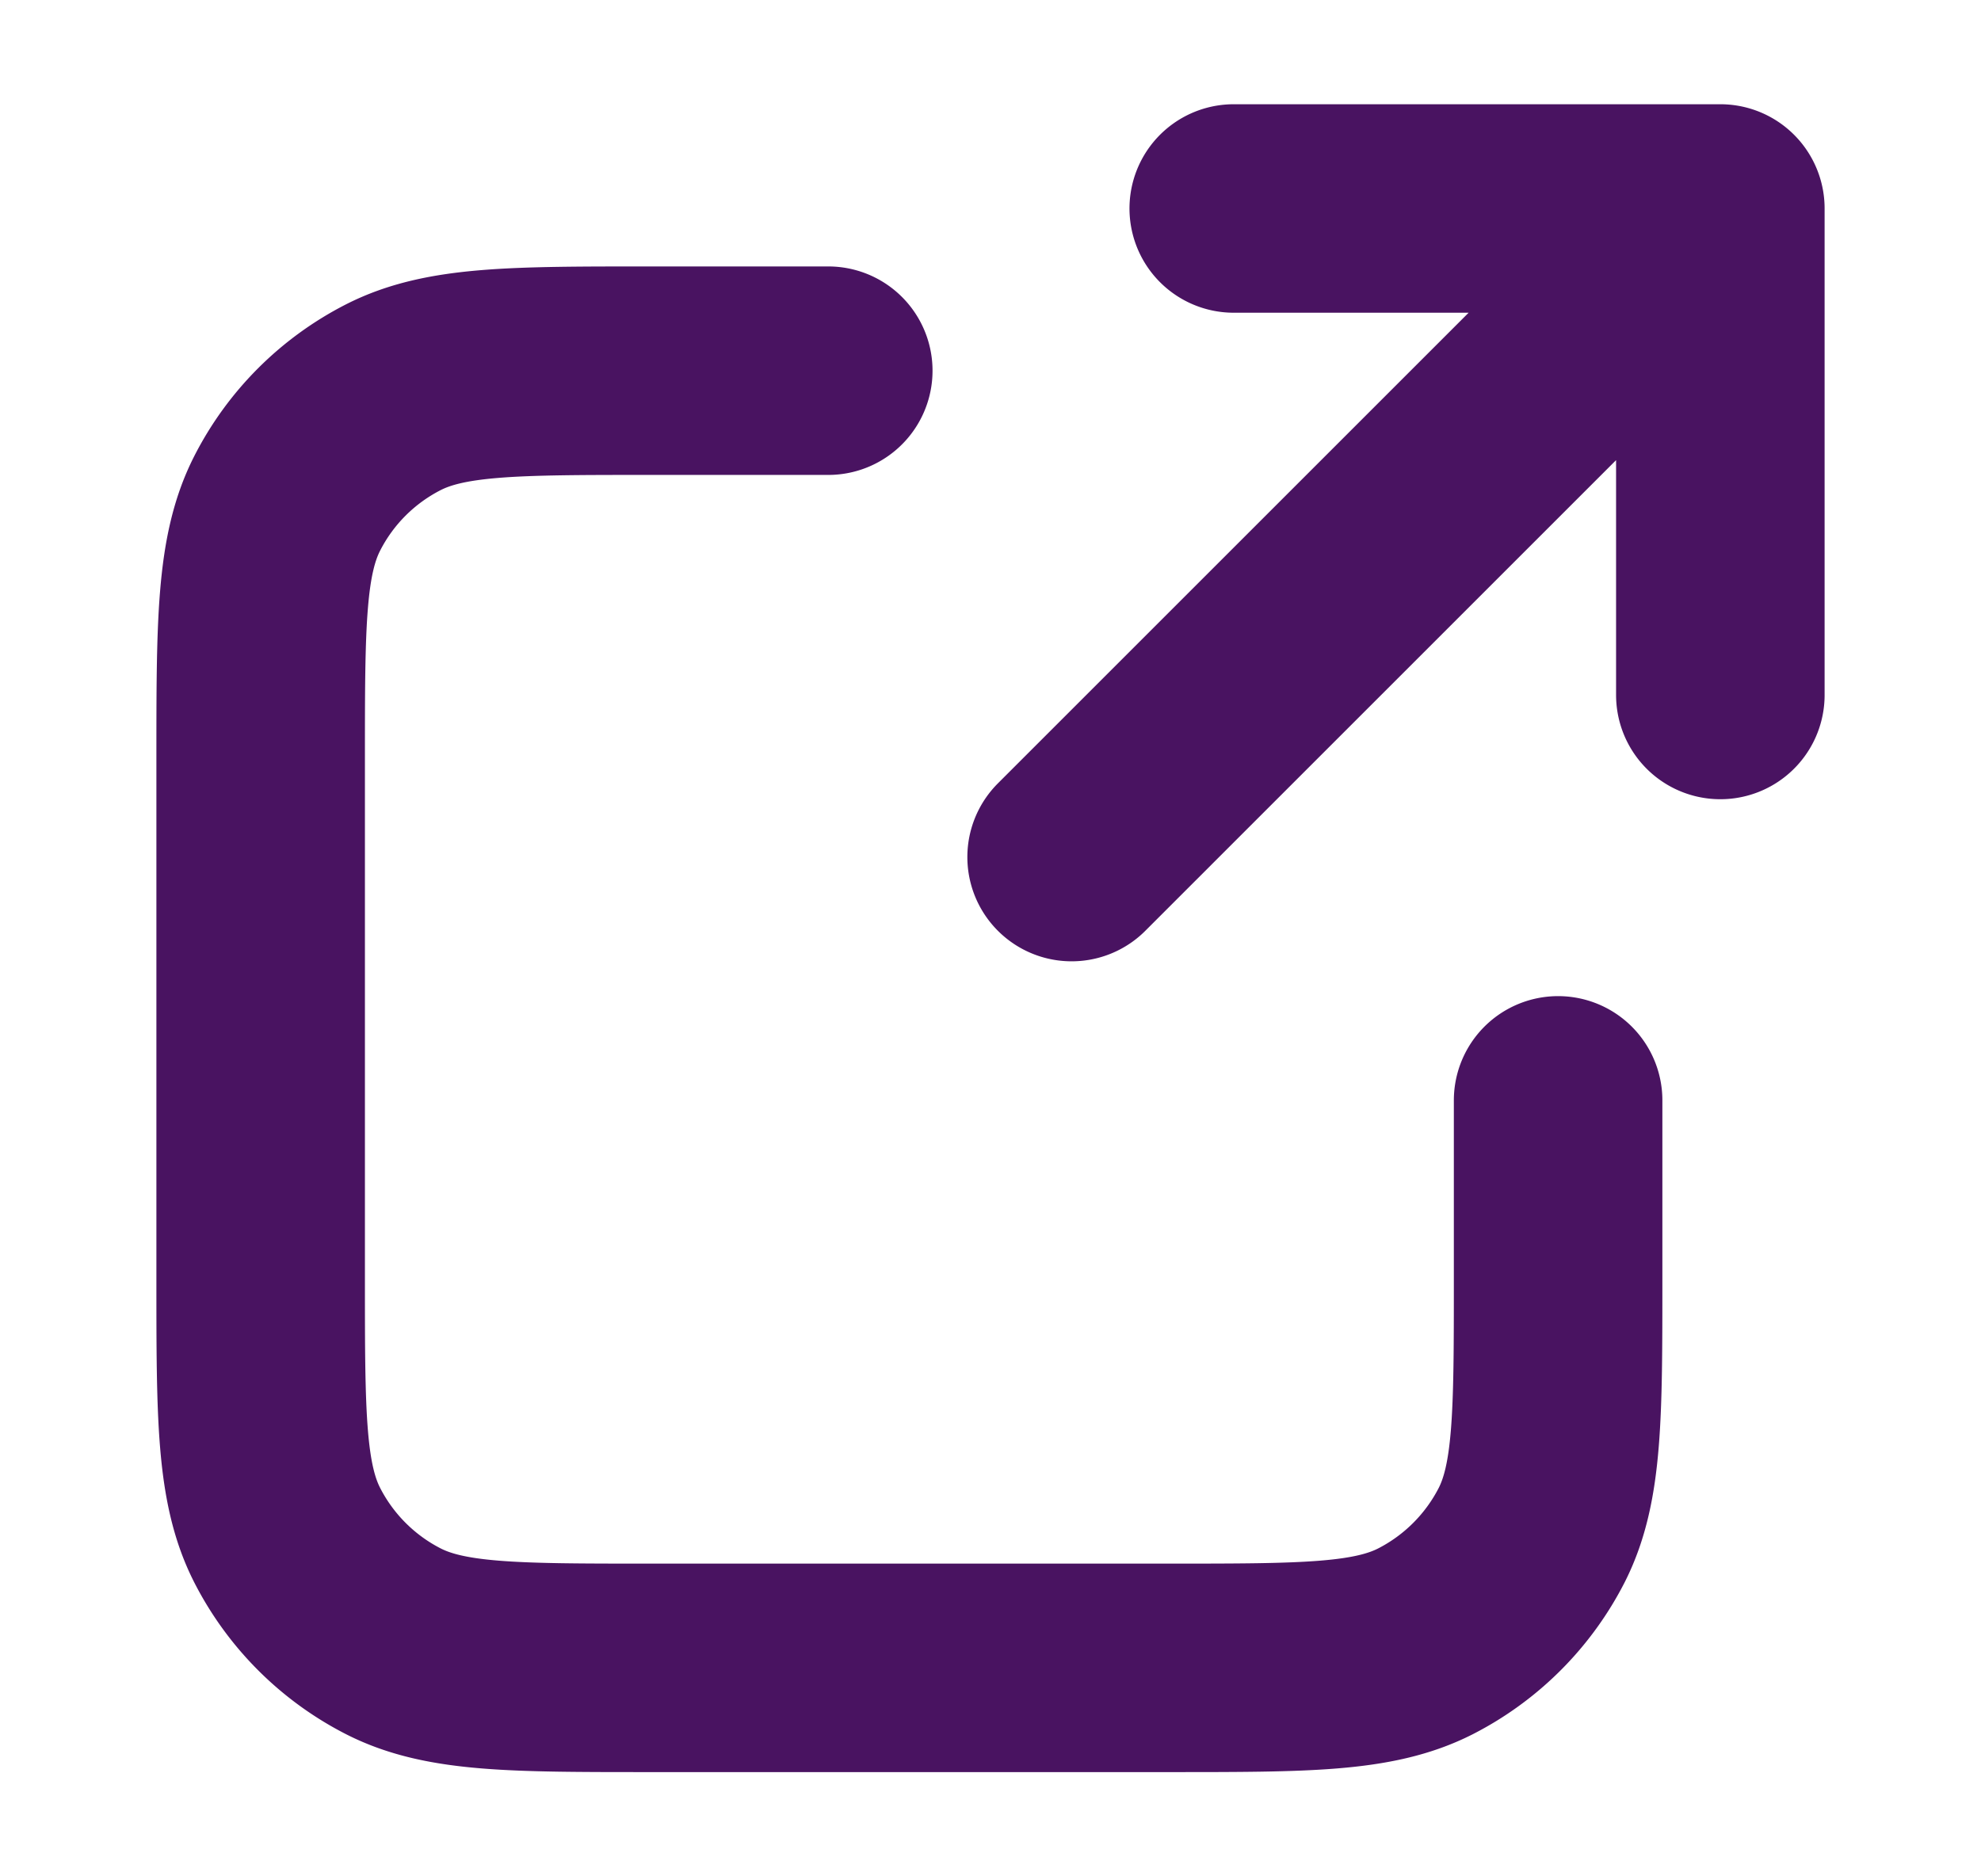 <svg width="19" height="18" fill="none" xmlns="http://www.w3.org/2000/svg"><path d="M16.5 6.667V2m0 0h-4.667M16.5 2l-6.222 6.222M7.944 3.556h-1.71c-1.307 0-1.96 0-2.46.254-.439.224-.796.58-1.02 1.02C2.5 5.329 2.5 5.982 2.5 7.289v4.978c0 1.306 0 1.96.254 2.459.224.439.581.796 1.02 1.02.5.254 1.153.254 2.46.254h4.977c1.307 0 1.96 0 2.46-.254a2.343 2.343 0 0 0 1.02-1.02c.253-.5.253-1.153.253-2.46v-1.71" stroke="#491361" stroke-width="2" stroke-linecap="round" stroke-linejoin="round"/></svg>